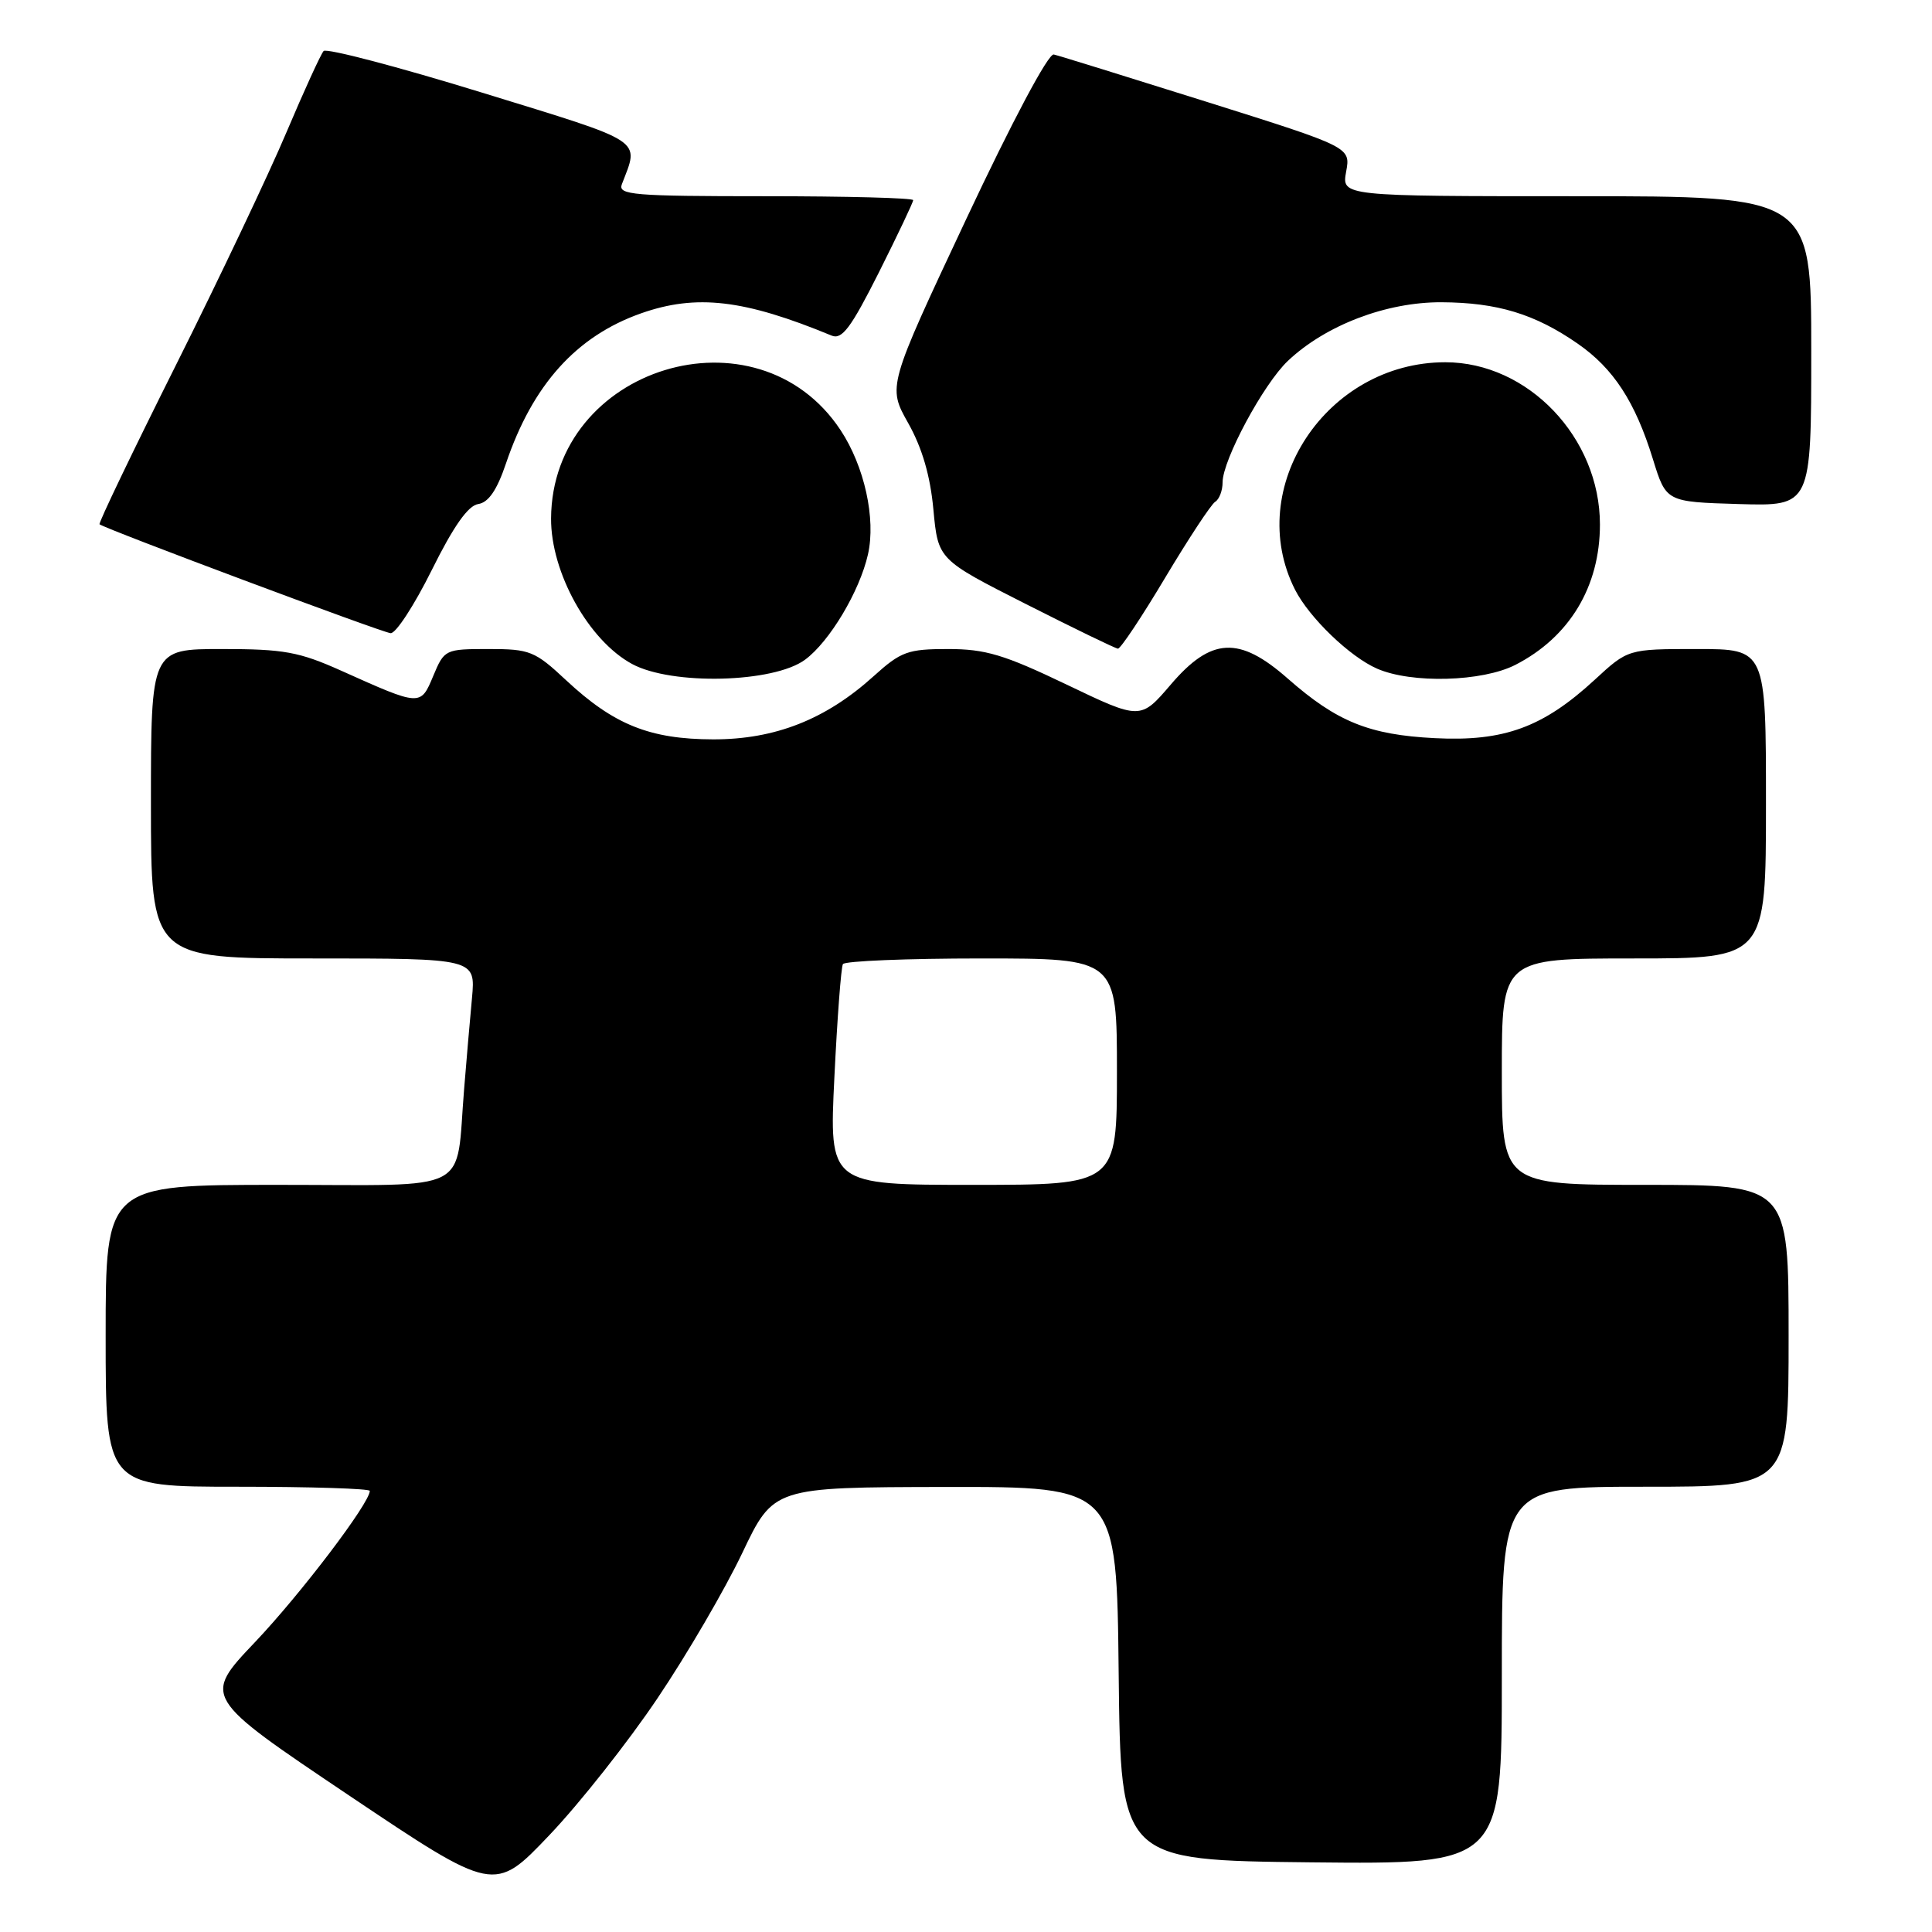 <?xml version="1.0" encoding="UTF-8" standalone="no"?>
<!DOCTYPE svg PUBLIC "-//W3C//DTD SVG 1.1//EN" "http://www.w3.org/Graphics/SVG/1.1/DTD/svg11.dtd" >
<svg xmlns="http://www.w3.org/2000/svg" xmlns:xlink="http://www.w3.org/1999/xlink" version="1.1" viewBox="0 0 256 256">
 <g >
 <path fill="currentColor"
d=" M 87.14 225.00 C 91.03 219.23 96.07 210.58 98.35 205.79 C 102.50 197.07 102.50 197.07 125.23 197.03 C 147.97 197.00 147.97 197.00 148.23 221.75 C 148.50 246.50 148.50 246.50 173.75 246.77 C 199.00 247.03 199.00 247.03 199.00 222.02 C 199.00 197.00 199.00 197.00 218.00 197.00 C 237.00 197.00 237.00 197.00 237.00 177.00 C 237.00 157.00 237.00 157.00 218.00 157.00 C 199.00 157.00 199.00 157.00 199.00 142.00 C 199.00 127.00 199.00 127.00 216.50 127.00 C 234.00 127.00 234.00 127.00 234.00 106.50 C 234.00 86.00 234.00 86.00 224.86 86.00 C 215.72 86.00 215.72 86.00 211.29 90.09 C 204.46 96.38 199.27 98.28 190.13 97.81 C 181.42 97.37 177.14 95.64 170.62 89.90 C 164.20 84.25 160.49 84.44 155.14 90.70 C 151.12 95.40 151.12 95.40 141.31 90.70 C 133.05 86.74 130.57 86.00 125.62 86.00 C 120.28 86.00 119.38 86.33 115.76 89.60 C 109.41 95.34 102.69 97.98 94.50 97.97 C 86.11 97.95 81.35 96.04 75.04 90.16 C 70.87 86.26 70.22 86.00 64.74 86.00 C 58.99 86.00 58.87 86.06 57.41 89.56 C 55.72 93.60 55.77 93.61 45.21 88.87 C 39.63 86.37 37.61 86.00 29.41 86.00 C 20.00 86.00 20.00 86.00 20.00 106.50 C 20.00 127.00 20.00 127.00 41.51 127.00 C 63.02 127.00 63.02 127.00 62.54 132.25 C 62.27 135.14 61.80 140.55 61.50 144.28 C 60.34 158.35 62.94 157.00 36.88 157.00 C 14.00 157.00 14.00 157.00 14.00 177.00 C 14.00 197.00 14.00 197.00 31.50 197.00 C 41.12 197.00 49.00 197.25 49.00 197.55 C 49.00 199.16 39.87 211.18 33.81 217.57 C 26.86 224.88 26.86 224.88 46.18 237.86 C 65.50 250.83 65.50 250.83 72.79 243.17 C 76.81 238.95 83.26 230.78 87.14 225.00 Z  M 106.68 87.41 C 109.93 85.01 113.91 78.34 115.01 73.46 C 116.08 68.73 114.54 61.77 111.37 56.98 C 100.32 40.29 73.13 48.60 73.02 68.70 C 72.98 75.86 77.99 84.86 83.75 87.98 C 89.01 90.83 102.51 90.50 106.68 87.41 Z  M 200.79 88.10 C 207.97 84.42 212.00 77.73 212.00 69.50 C 212.00 57.99 202.47 48.00 191.51 48.00 C 175.76 48.00 164.77 64.64 171.60 78.14 C 173.48 81.84 178.86 87.03 182.47 88.60 C 187.05 90.60 196.41 90.34 200.79 88.10 Z  M 154.39 76.55 C 157.50 71.35 160.48 66.82 161.02 66.49 C 161.56 66.16 162.00 65.00 162.00 63.91 C 162.00 60.95 167.42 50.87 170.66 47.81 C 175.67 43.08 183.70 40.02 191.00 40.05 C 198.41 40.09 203.38 41.60 209.06 45.54 C 213.80 48.83 216.67 53.23 219.02 60.84 C 220.77 66.50 220.77 66.50 230.39 66.79 C 240.00 67.07 240.00 67.07 240.00 46.54 C 240.00 26.00 240.00 26.00 208.89 26.00 C 177.78 26.00 177.78 26.00 178.37 22.75 C 178.97 19.50 178.97 19.50 159.91 13.50 C 149.42 10.20 140.29 7.37 139.63 7.22 C 138.91 7.05 134.11 16.09 128.01 29.07 C 117.61 51.21 117.61 51.21 120.34 56.06 C 122.19 59.35 123.27 63.05 123.68 67.52 C 124.30 74.14 124.30 74.14 135.90 80.02 C 142.28 83.25 147.78 85.92 148.13 85.95 C 148.47 85.98 151.29 81.75 154.39 76.55 Z  M 57.21 75.54 C 60.08 69.75 62.02 66.99 63.36 66.79 C 64.72 66.59 65.85 64.95 67.04 61.42 C 70.58 50.97 76.36 44.55 84.94 41.52 C 92.27 38.94 98.59 39.67 110.20 44.47 C 111.57 45.04 112.76 43.44 116.45 36.11 C 118.95 31.12 121.00 26.81 121.00 26.52 C 121.00 26.23 112.18 26.00 101.39 26.00 C 83.87 26.00 81.85 25.83 82.40 24.41 C 84.72 18.35 85.71 19.00 63.83 12.26 C 52.69 8.83 43.26 6.36 42.88 6.76 C 42.51 7.17 40.30 12.00 37.97 17.50 C 35.65 23.00 29.06 36.89 23.32 48.36 C 17.58 59.83 13.02 69.33 13.19 69.47 C 13.92 70.08 50.62 83.81 51.76 83.90 C 52.45 83.96 54.90 80.19 57.21 75.54 Z  M 110.56 142.75 C 110.94 134.91 111.45 128.16 111.69 127.75 C 111.92 127.34 120.19 127.00 130.06 127.00 C 148.00 127.00 148.00 127.00 148.00 142.00 C 148.00 157.00 148.00 157.00 128.93 157.00 C 109.86 157.00 109.86 157.00 110.56 142.75 Z "/>
</g>
</svg>